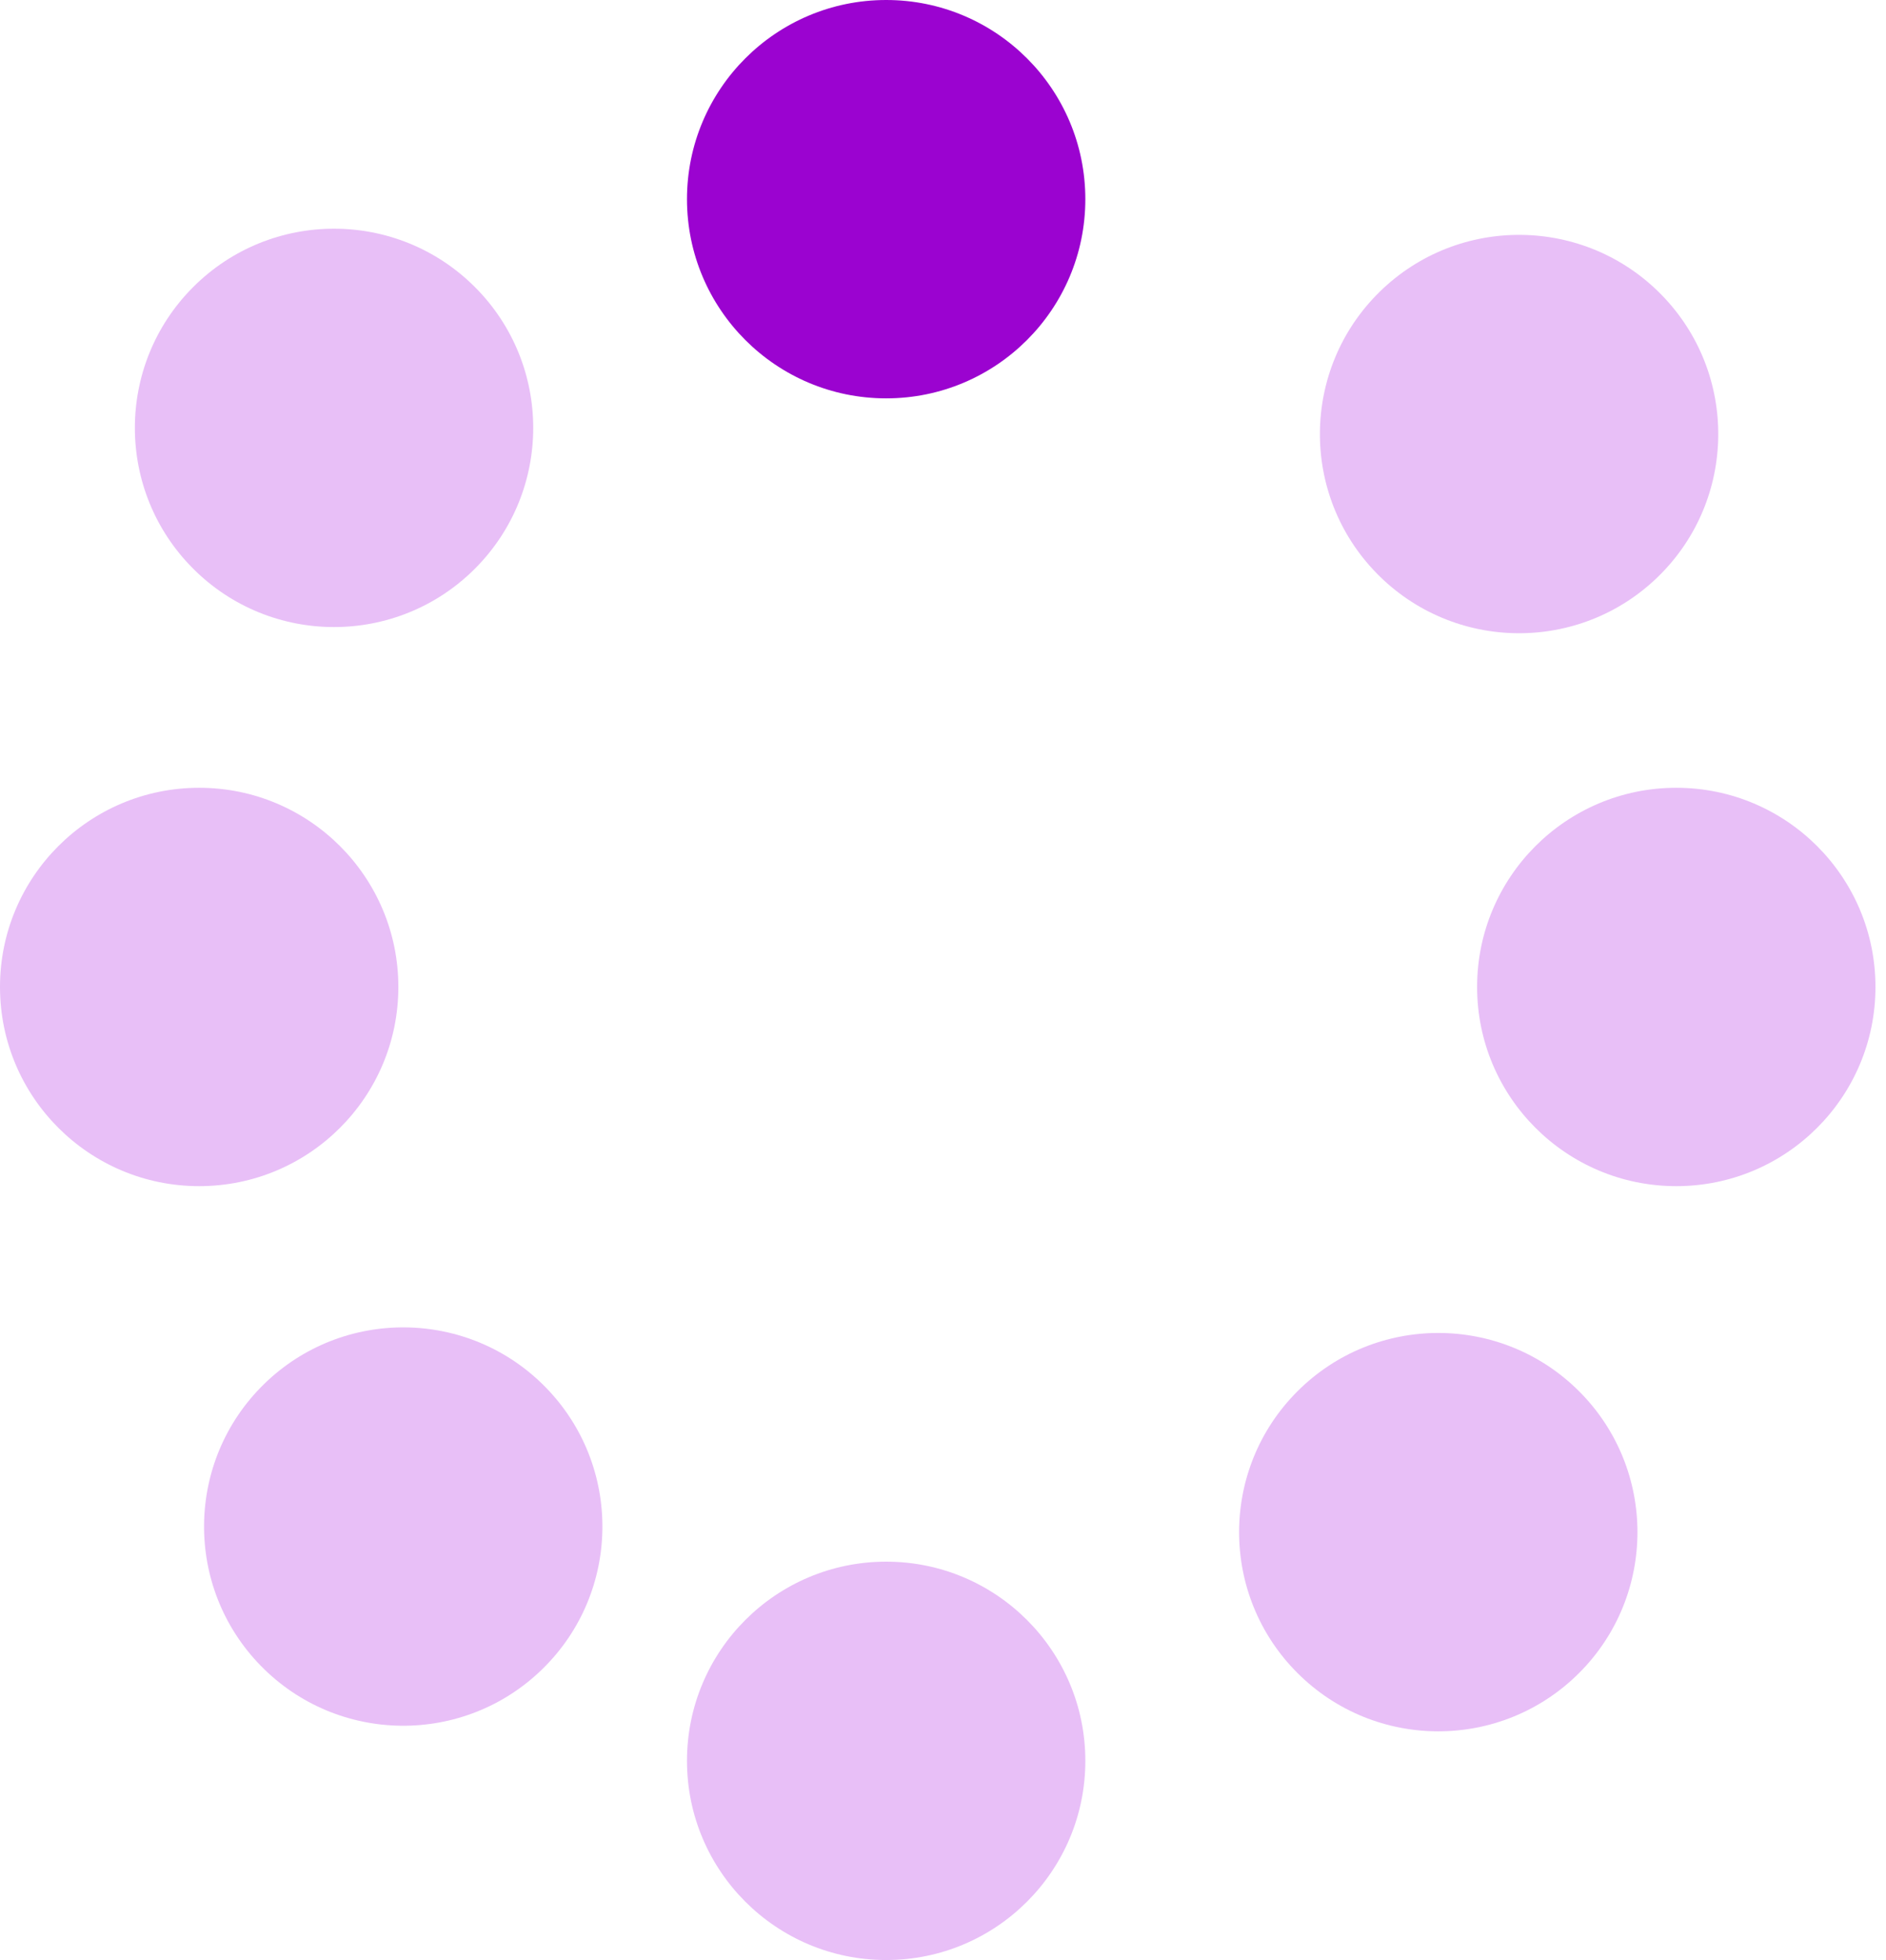 <svg width="51" height="53" viewBox="0 0 51 53" fill="none" xmlns="http://www.w3.org/2000/svg">
<circle cx="23.963" cy="5.386" r="5.386" fill="#9B03D0"/>
<circle cx="23.963" cy="47.614" r="5.386" fill="#E8BFF7"/>
<circle cx="10.904" cy="41.279" r="5.386" transform="rotate(-134.393 10.904 41.279)" fill="#E8BFF7"/>
<circle cx="41.078" cy="11.737" r="5.386" transform="rotate(-134.393 41.078 11.737)" fill="#E8BFF7"/>
<circle cx="9.033" cy="11.57" r="5.386" transform="rotate(-45 9.033 11.57)" fill="#E8BFF7"/>
<circle cx="38.893" cy="41.43" r="5.386" transform="rotate(-45 38.893 41.43)" fill="#E8BFF7"/>
<circle cx="5.386" cy="26.688" r="5.386" transform="rotate(-90 5.386 26.688)" fill="#E8BFF7"/>
<circle cx="45.329" cy="26.688" r="5.386" transform="rotate(-90 45.329 26.688)" fill="#E8BFF7"/>
</svg>

